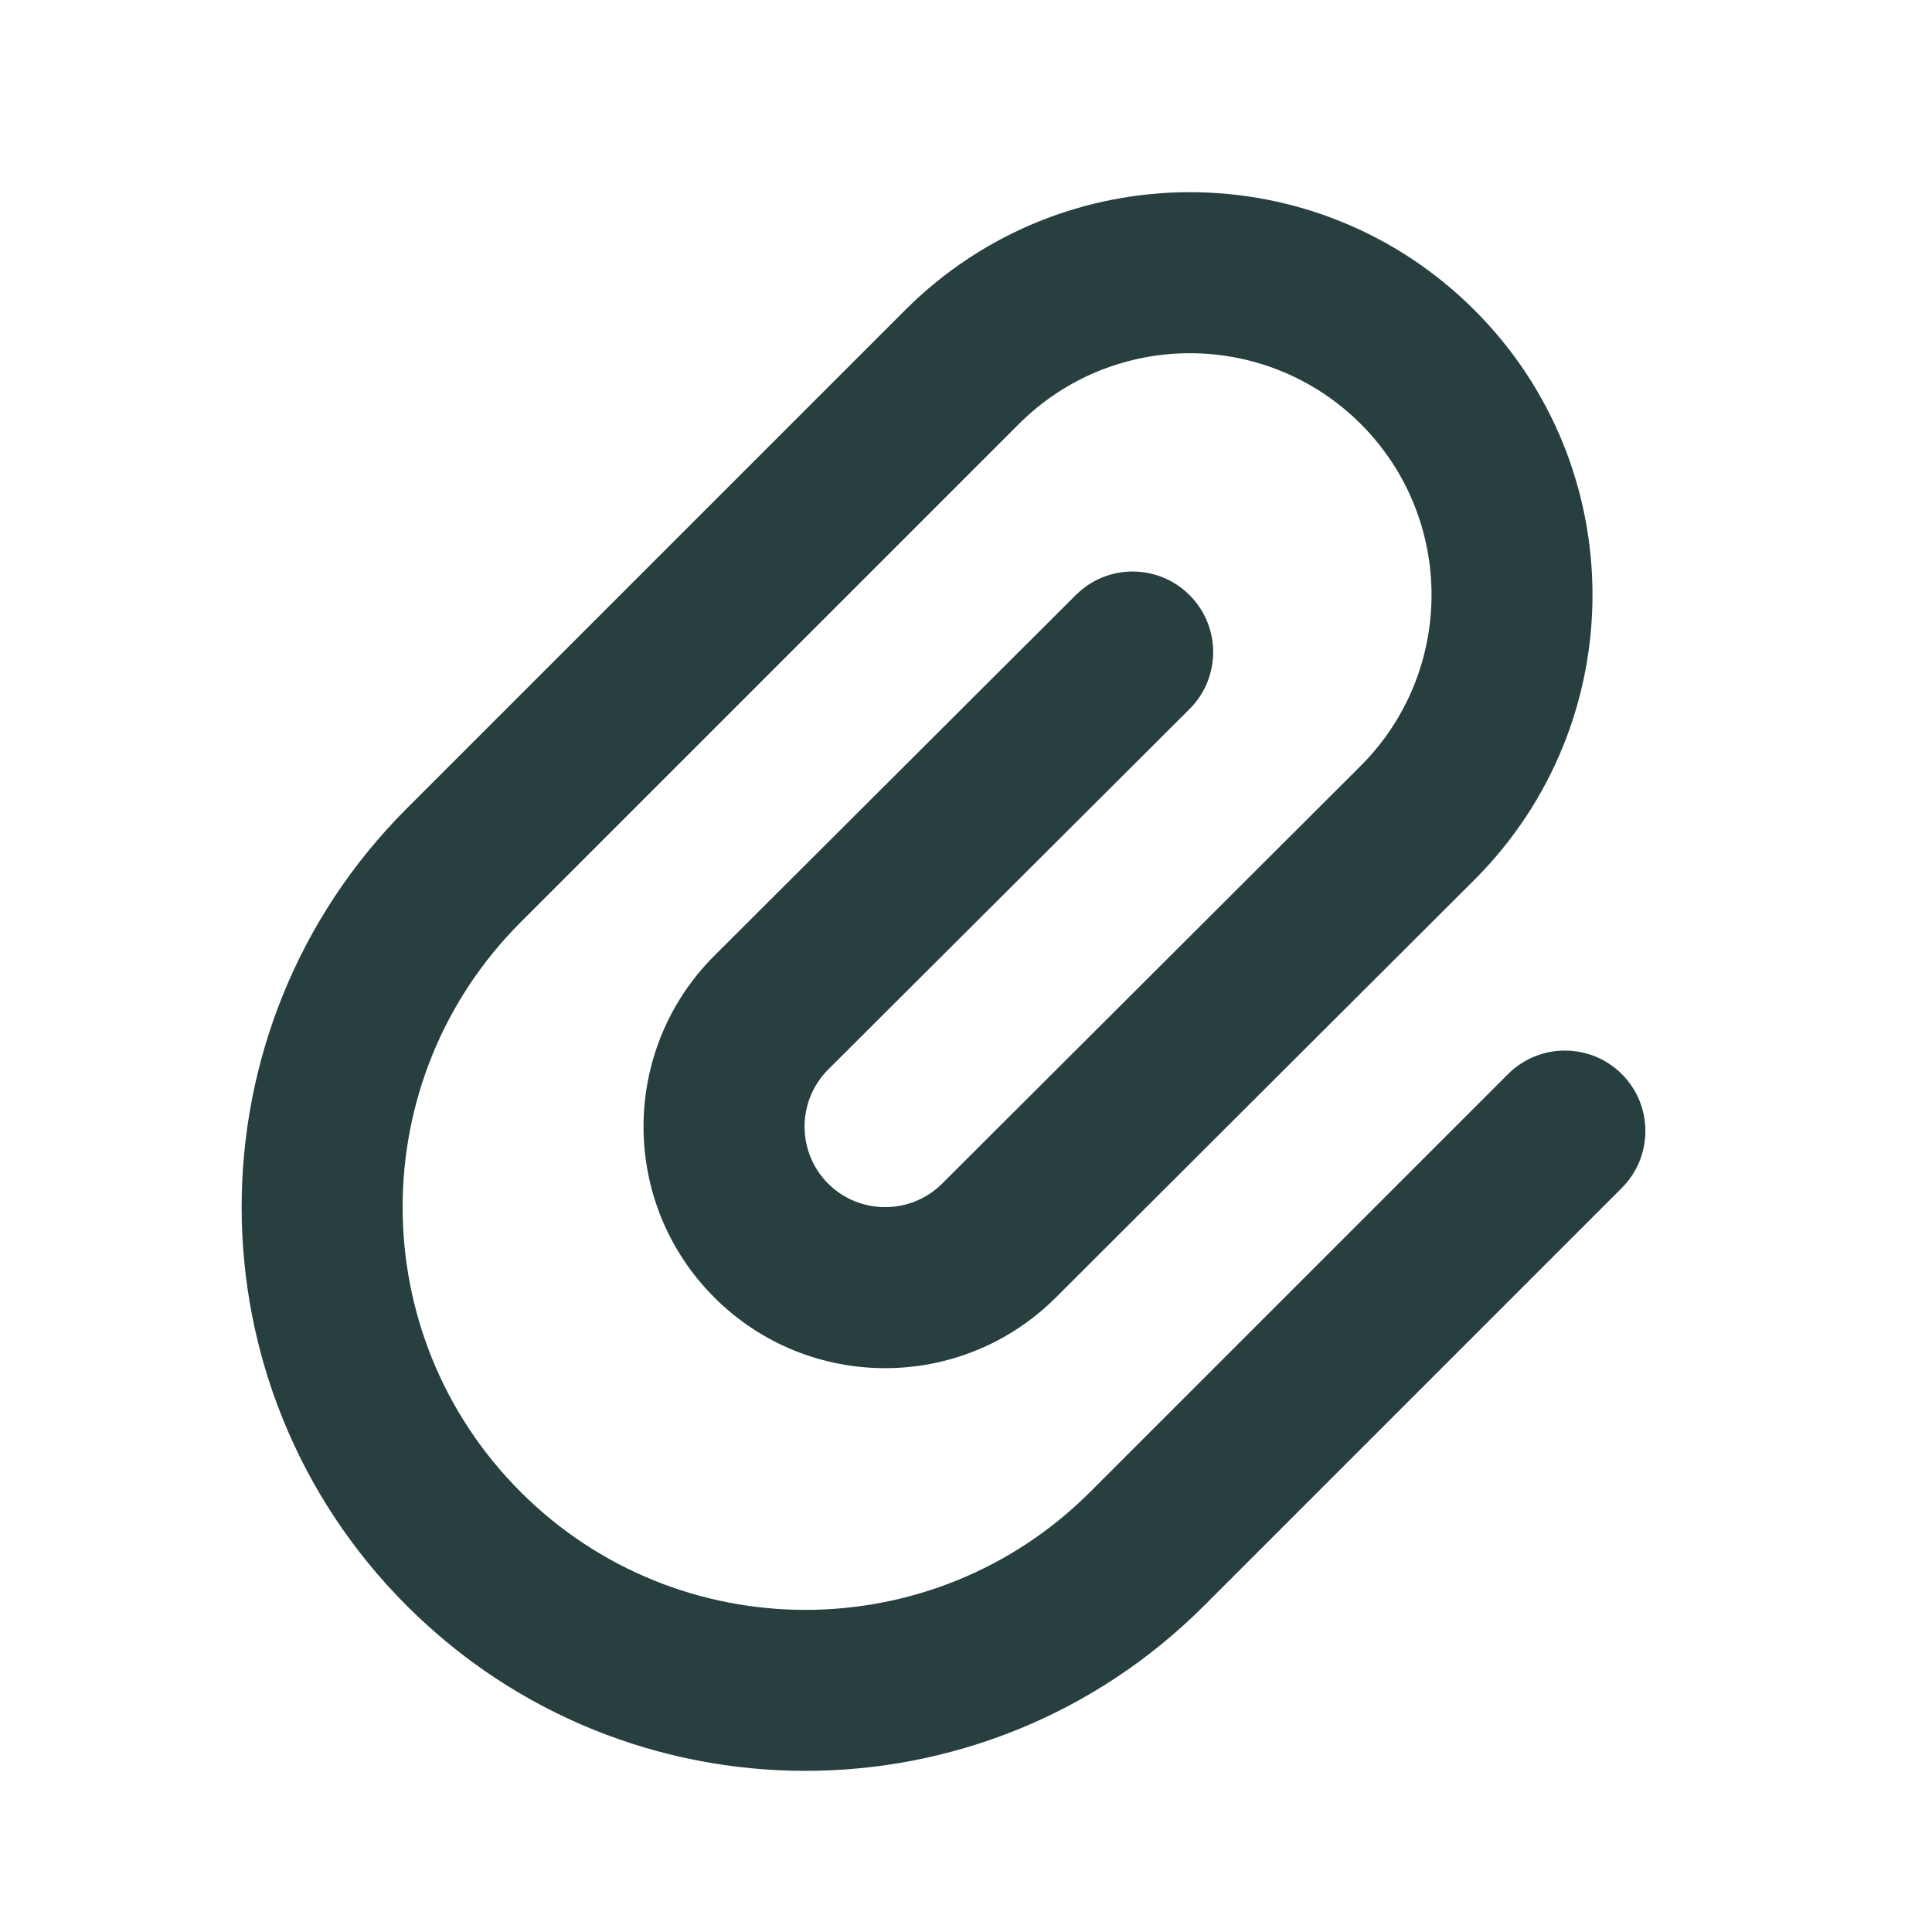 <svg xmlns="http://www.w3.org/2000/svg" width="24" height="24" fill="none" viewBox="0 0 24 24">
    <path fill="#273F3F" d="M18.733 13.343c.39-.39 1.024-.39 1.414 0 .39.39.39 1.024 0 1.414l-5.19 5.19c-2.735 2.735-7.169 2.735-9.904 0-2.735-2.735-2.735-7.17 0-9.904l6.19-6.19c1.954-1.954 5.12-1.954 7.074 0 1.954 1.953 1.954 5.12 0 7.075l-5.2 5.189c-1.172 1.172-3.072 1.172-4.244 0-1.172-1.172-1.172-3.072.001-4.245l4.49-4.48c.39-.39 1.024-.39 1.414.002.39.39.39 1.024-.001 1.414l-4.49 4.479c-.39.391-.39 1.025 0 1.416.391.39 1.025.39 1.417 0l5.2-5.19c1.172-1.173 1.172-3.074 0-4.246-1.173-1.172-3.074-1.172-4.247 0l-6.19 6.19c-1.954 1.954-1.954 5.122 0 7.076 1.954 1.954 5.122 1.954 7.076 0l5.19-5.19z"/>
</svg>
